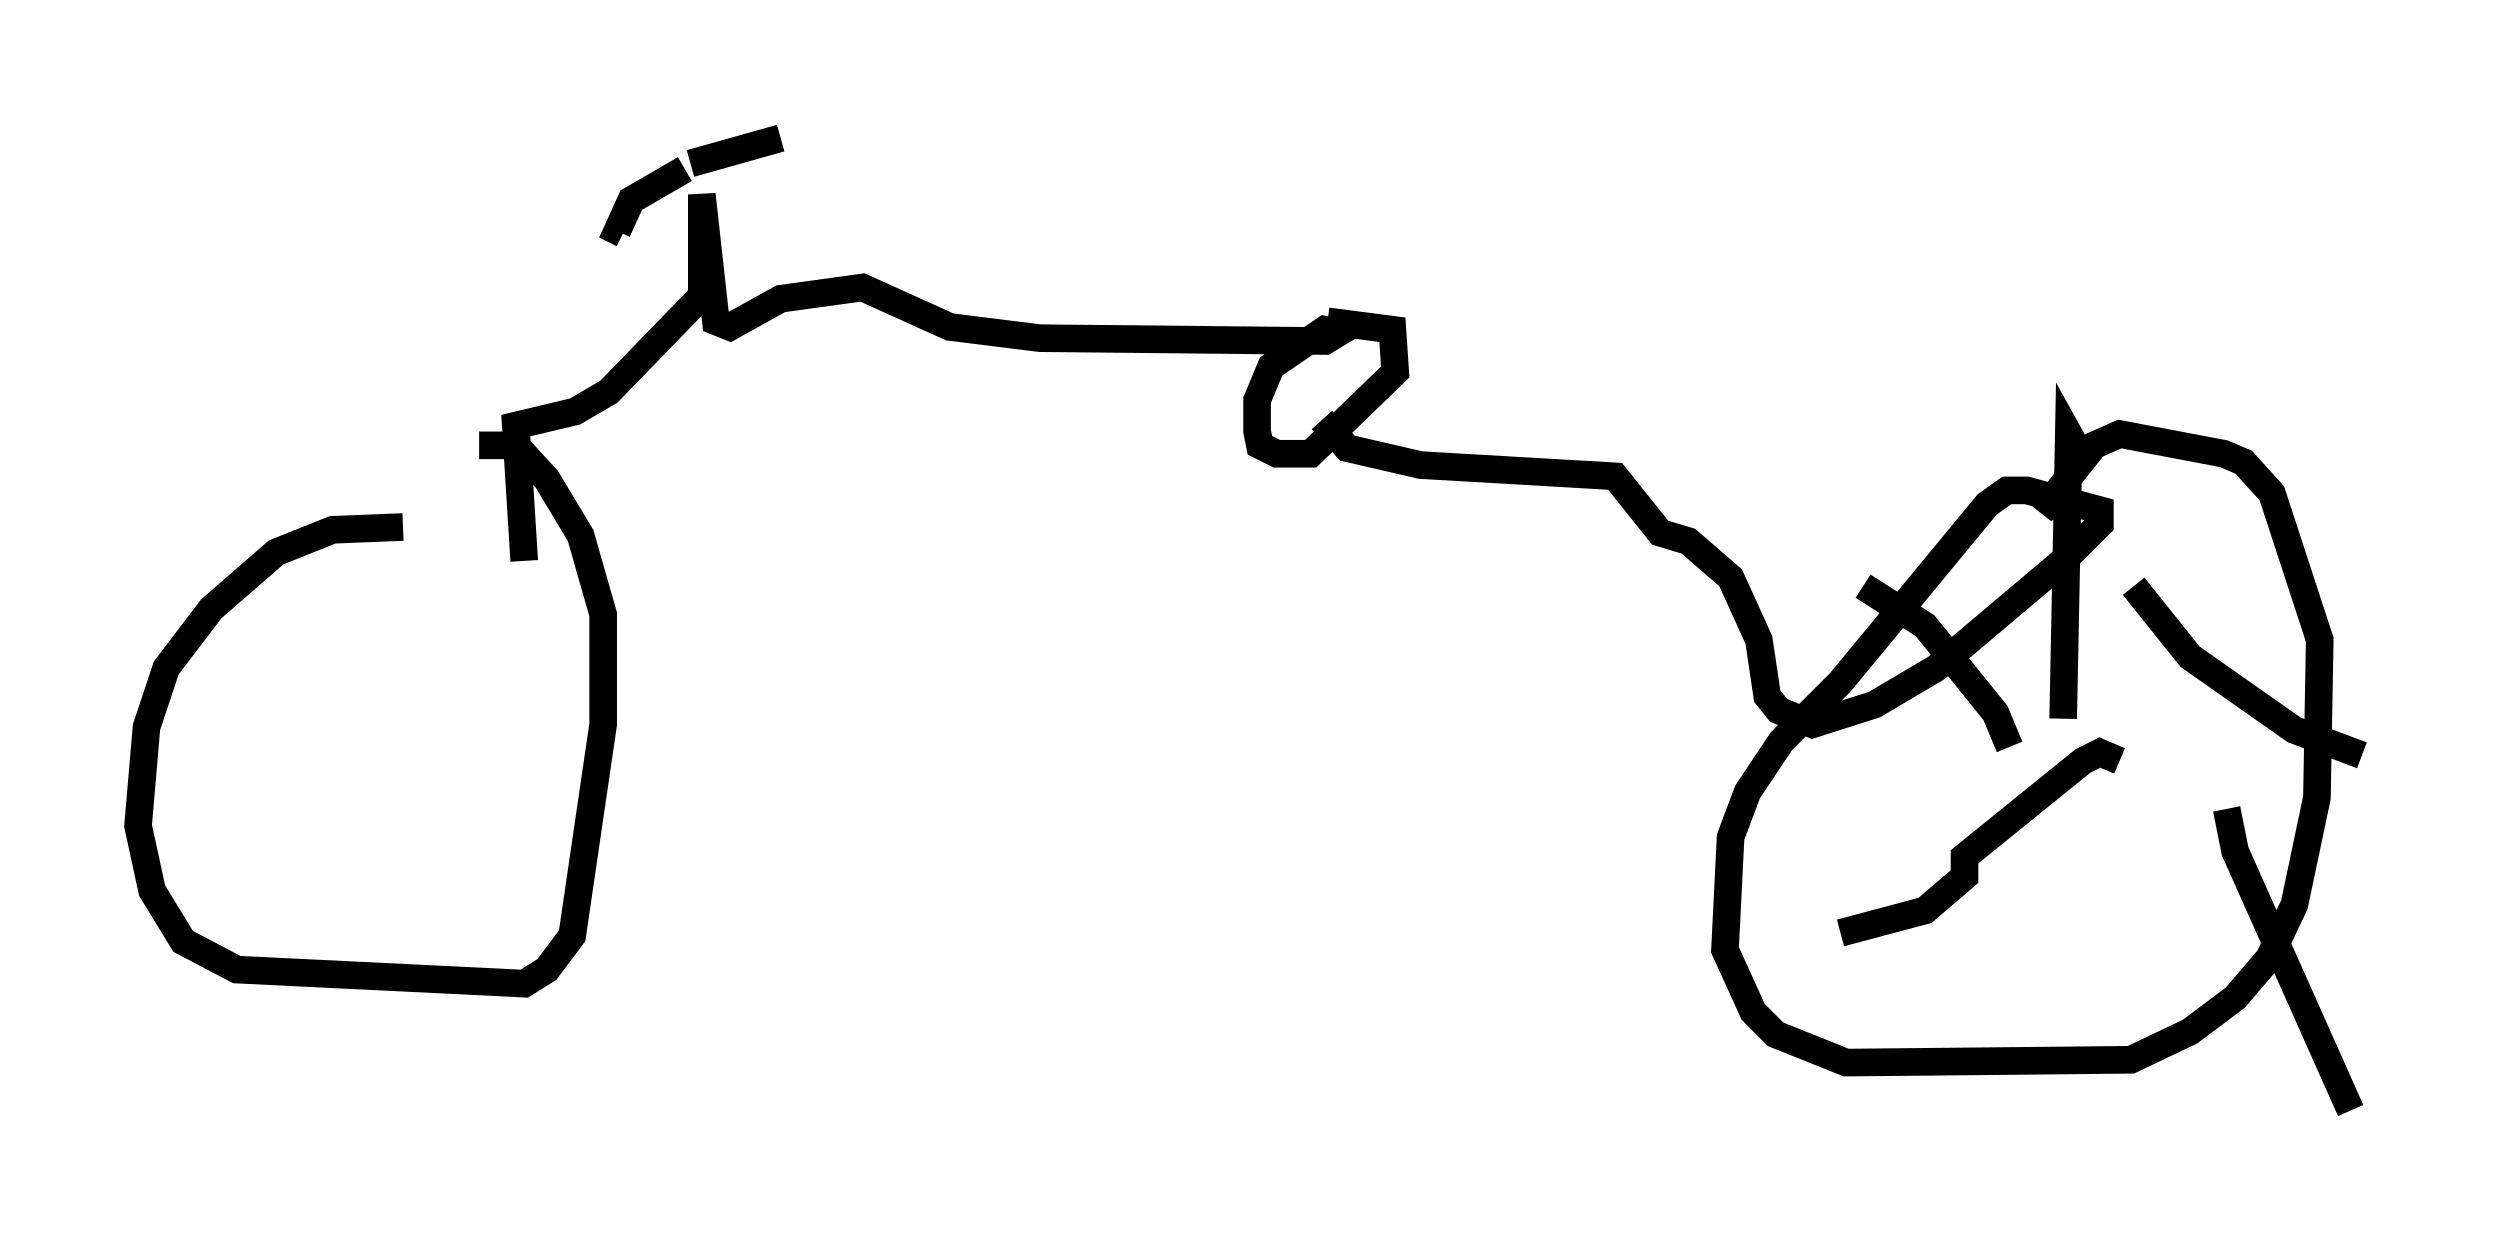 <?xml version="1.0" encoding="utf-8" ?>
<svg baseProfile="full" height="45.219" version="1.1" width="90.545" xmlns="http://www.w3.org/2000/svg" xmlns:ev="http://www.w3.org/2001/xml-events" xmlns:xlink="http://www.w3.org/1999/xlink"><defs /><rect fill="white" height="45.219" width="90.545" x="0" y="0" /><path d="M16.025, 20.108 m-1.429, -1.021 l-2.552, 0.102 -2.042, 0.817 l-2.348, 2.042 -1.633, 2.144 l-0.715, 2.144 -0.306, 3.573 l0.51, 2.348 1.123, 1.838 l1.94, 1.021 10.413, 0.51 l0.817, -0.51 0.919, -1.225 l1.123, -7.656 0.0, -3.981 l-0.817, -2.858 -1.225, -2.042 l-1.123, -1.225 -1.327, 0.0 m1.633, 4.185 l-0.306, -4.9 2.144, -0.51 l1.225, -0.715 3.369, -3.471 l0.0, -3.675 0.51, 4.594 l0.51, 0.204 1.838, -1.021 l2.96, -0.408 3.165, 1.429 l3.267, 0.408 10.311, 0.102 l0.51, -0.306 -0.51, -0.102 l-1.94, 1.327 -0.51, 1.225 l0.0, 1.123 0.102, 0.51 l0.613, 0.306 1.225, 0.0 l3.063, -2.96 -0.102, -1.531 l-2.348, -0.306 m-0.204, 3.573 l0.919, 1.021 2.654, 0.613 l7.044, 0.408 1.633, 2.042 l1.021, 0.306 1.531, 1.327 l1.021, 2.246 0.306, 2.042 l0.408, 0.51 1.225, 0.51 l2.246, -0.715 2.246, -1.327 l4.594, -3.879 1.327, -1.327 l0.0, -0.51 -2.654, -0.715 l-0.715, 0.0 -0.715, 0.51 l-5.308, 6.431 -2.144, 2.144 l-1.225, 1.838 -0.613, 1.633 l-0.204, 4.083 1.021, 2.246 l0.817, 0.817 2.552, 1.021 l10.311, -0.102 2.144, -1.021 l1.633, -1.225 1.225, -1.429 l0.919, -1.94 0.817, -3.879 l0.102, -5.717 -1.735, -5.308 l-1.021, -1.123 -0.715, -0.306 l-3.777, -0.715 -0.919, 0.408 l-1.94, 2.45 m2.858, 8.983 l-0.715, -0.306 -0.613, 0.306 l-4.288, 3.471 0.0, 0.715 l-1.429, 1.225 -3.063, 0.817 m6.125, -6.738 l-0.51, -1.225 -2.552, -3.165 l-2.246, -1.429 m7.248, 4.798 l0.204, -10.311 0.51, 0.919 m1.838, 4.594 l2.042, 2.552 3.777, 2.654 l2.45, 0.919 m-4.9, 1.94 l0.306, 1.531 4.185, 9.392 m-60.332, -34.096 l-1.94, 1.123 -0.51, 1.123 l0.204, 0.102 m2.45, -2.552 l3.267, -0.919 " fill="none" stroke="black" stroke-width="1" /></svg>